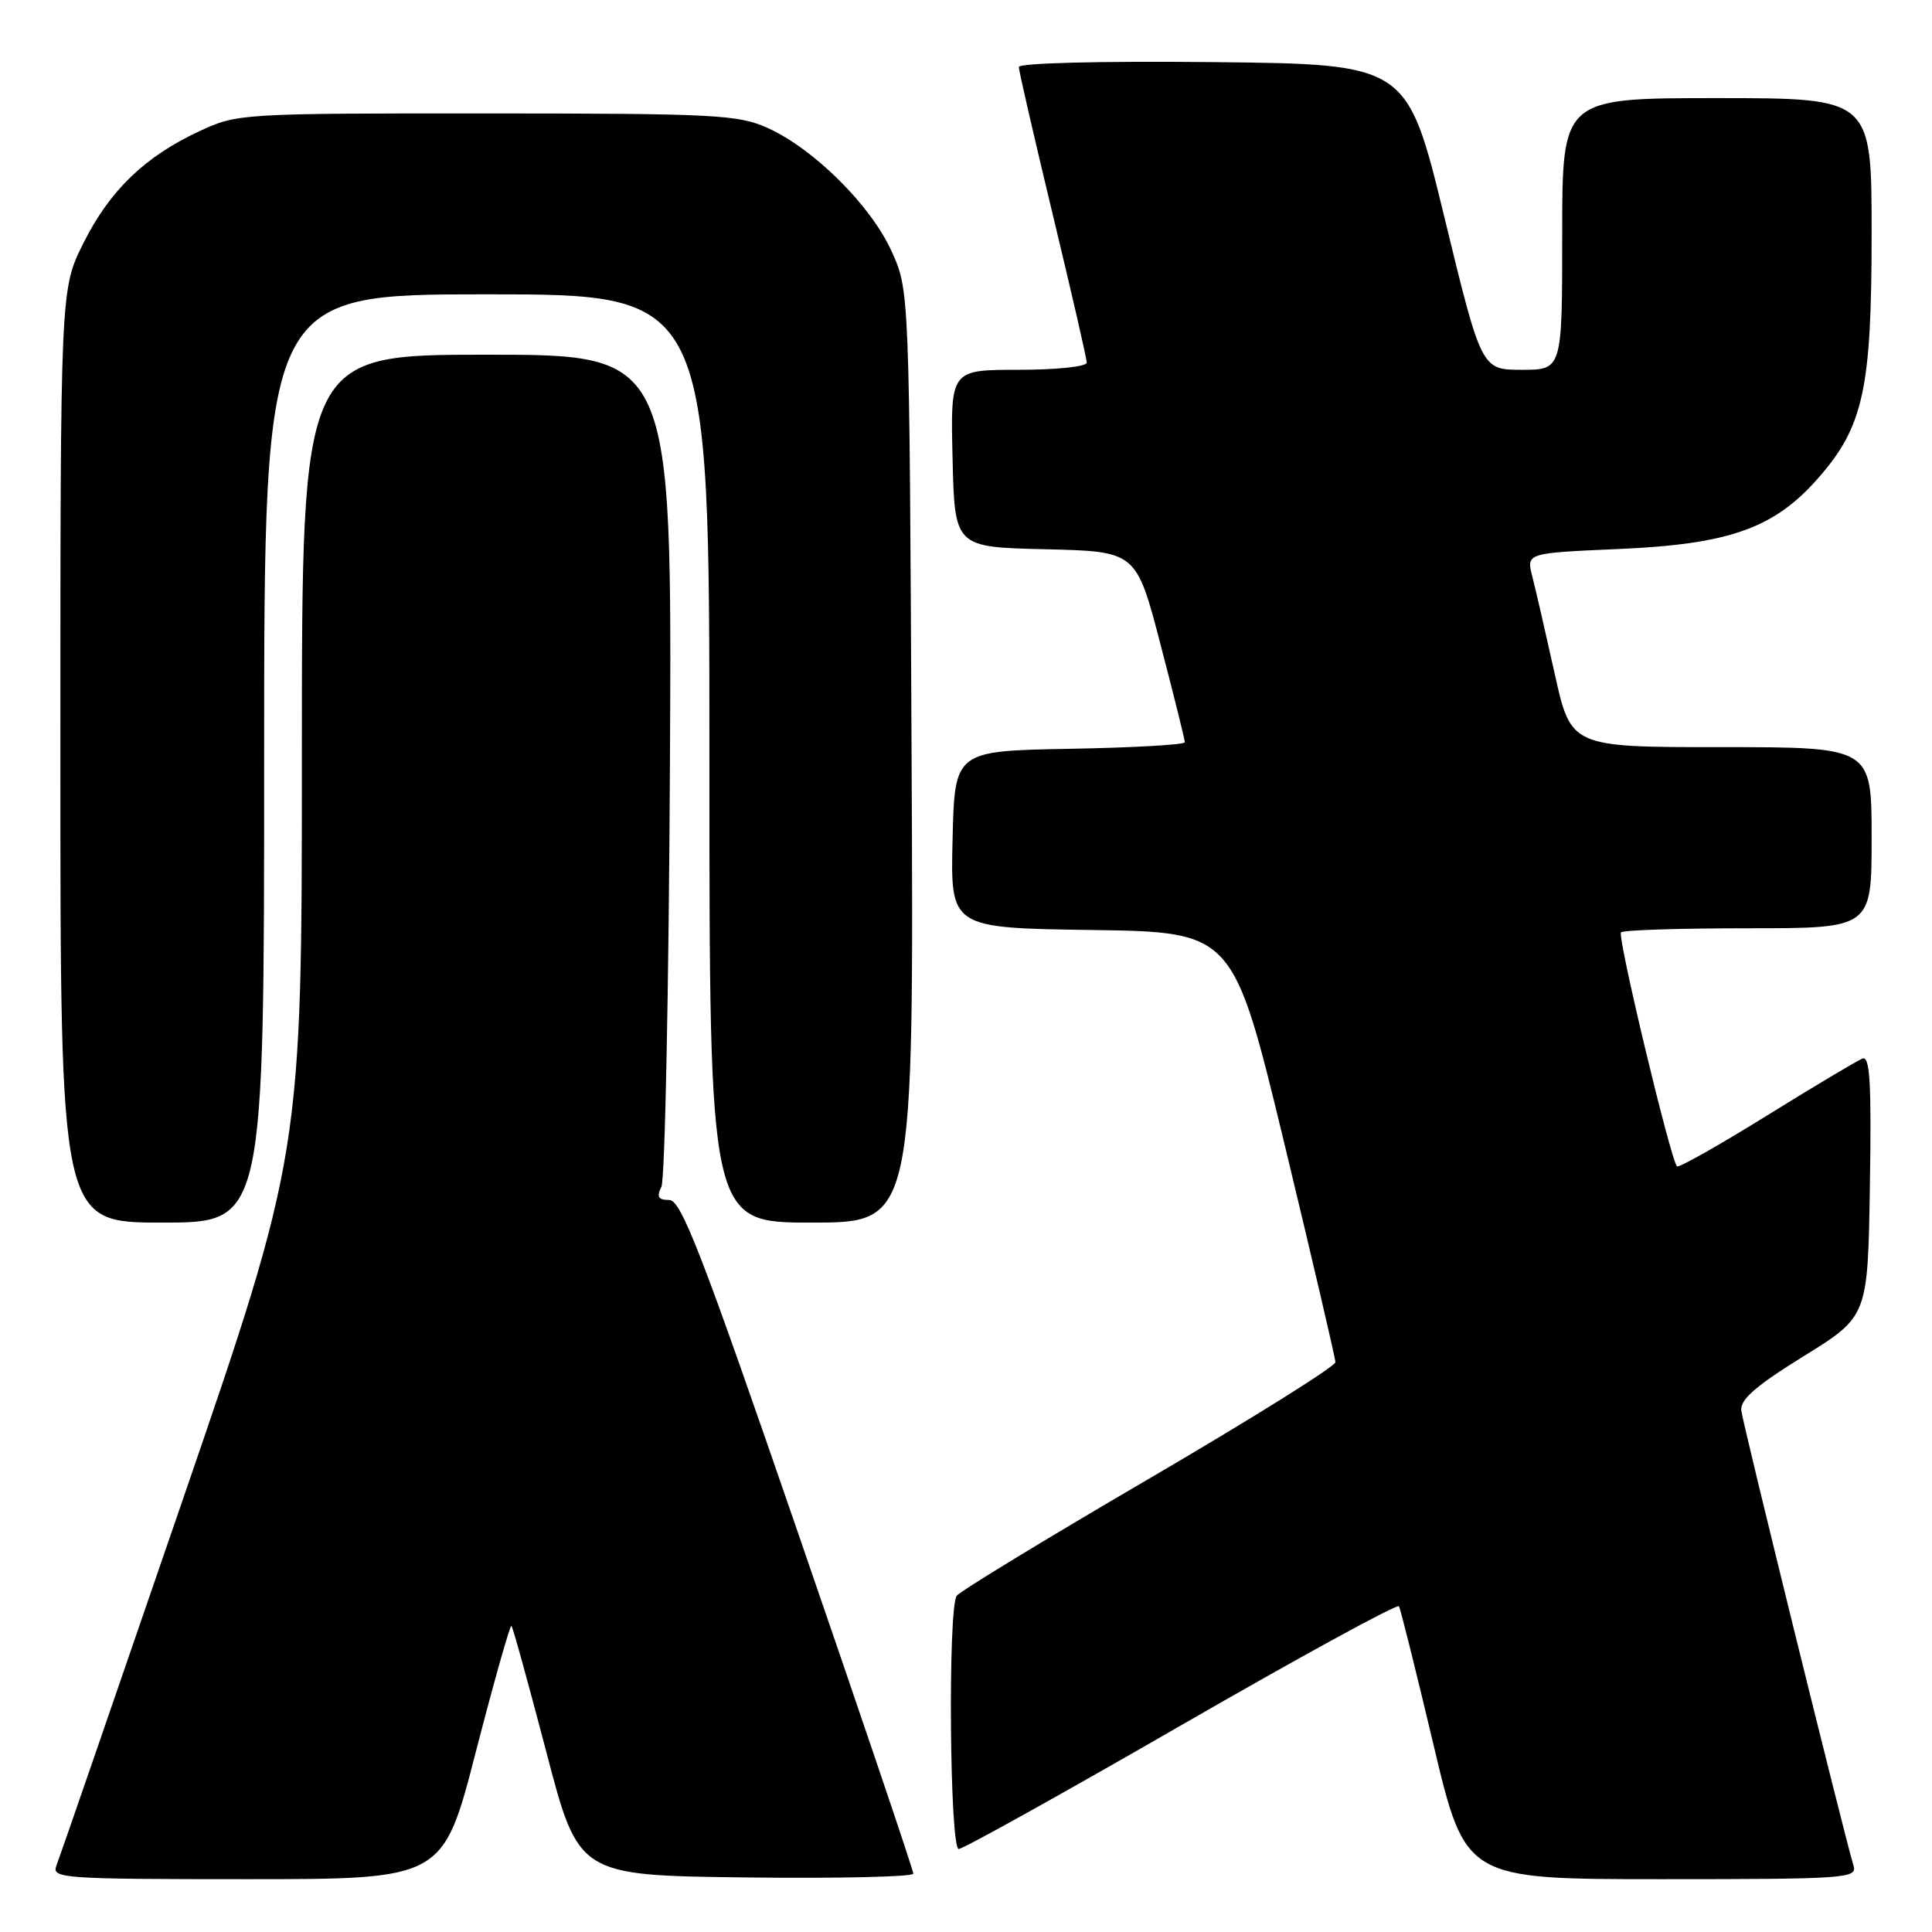 <?xml version="1.0" encoding="UTF-8" standalone="no"?>
<!DOCTYPE svg PUBLIC "-//W3C//DTD SVG 1.1//EN" "http://www.w3.org/Graphics/SVG/1.1/DTD/svg11.dtd" >
<svg xmlns="http://www.w3.org/2000/svg" xmlns:xlink="http://www.w3.org/1999/xlink" version="1.1" viewBox="0 0 256 256">
 <g >
 <path fill="currentColor"
d=" M 63.07 232.05 C 65.48 222.73 67.59 215.26 67.77 215.44 C 67.96 215.62 70.03 223.14 72.39 232.14 C 76.66 248.50 76.66 248.50 98.83 248.77 C 111.02 248.92 121.01 248.69 121.02 248.27 C 121.03 247.85 114.18 227.59 105.79 203.25 C 92.96 165.98 90.26 159.00 88.67 159.00 C 87.22 159.00 86.98 158.60 87.64 157.25 C 88.11 156.29 88.62 131.09 88.77 101.25 C 89.05 47.00 89.05 47.00 64.52 47.00 C 40.00 47.00 40.00 47.00 40.00 99.90 C 40.00 152.79 40.00 152.79 24.07 199.15 C 15.31 224.64 7.84 246.29 7.46 247.25 C 6.83 248.89 8.43 249.00 32.75 249.00 C 58.71 249.00 58.71 249.00 63.07 232.05 Z  M 245.61 247.25 C 244.33 243.01 230.93 188.66 230.73 186.91 C 230.56 185.45 232.61 183.66 239.00 179.70 C 247.50 174.44 247.50 174.44 247.77 157.10 C 247.99 143.38 247.78 139.87 246.77 140.27 C 246.07 140.55 240.35 143.96 234.06 147.86 C 227.77 151.76 222.44 154.77 222.21 154.55 C 221.37 153.70 214.27 124.06 214.79 123.54 C 215.09 123.24 222.68 123.00 231.67 123.00 C 248.00 123.00 248.00 123.00 248.00 111.00 C 248.00 99.00 248.00 99.00 228.08 99.00 C 208.16 99.00 208.16 99.00 206.00 89.25 C 204.81 83.89 203.48 78.10 203.04 76.39 C 202.24 73.28 202.24 73.28 214.42 72.75 C 229.10 72.12 235.06 70.02 240.87 63.41 C 246.92 56.54 248.00 51.60 248.00 30.89 C 248.00 13.00 248.00 13.00 227.50 13.00 C 207.00 13.00 207.00 13.00 207.00 31.00 C 207.00 49.00 207.00 49.00 201.65 49.00 C 196.30 49.00 196.30 49.00 191.38 28.75 C 186.46 8.50 186.46 8.50 160.73 8.23 C 145.71 8.08 135.00 8.35 135.00 8.88 C 135.00 9.38 137.03 18.18 139.50 28.45 C 141.97 38.71 144.00 47.53 144.00 48.05 C 144.00 48.58 140.00 49.00 134.97 49.00 C 125.94 49.00 125.94 49.00 126.22 60.75 C 126.50 72.50 126.50 72.50 138.53 72.78 C 150.56 73.06 150.56 73.06 153.78 85.41 C 155.55 92.20 157.00 98.03 157.00 98.35 C 157.00 98.68 150.14 99.07 141.75 99.22 C 126.50 99.50 126.50 99.50 126.22 111.23 C 125.94 122.96 125.94 122.96 144.68 123.23 C 163.41 123.50 163.41 123.50 170.18 151.50 C 173.89 166.90 176.94 179.95 176.95 180.50 C 176.95 181.05 165.83 188.00 152.23 195.95 C 138.63 203.89 127.17 210.87 126.77 211.45 C 125.58 213.15 125.84 245.00 127.04 245.00 C 127.61 245.00 140.88 237.62 156.54 228.59 C 172.19 219.57 185.16 212.48 185.37 212.84 C 185.58 213.20 187.65 221.49 189.96 231.25 C 194.18 249.00 194.18 249.00 220.16 249.00 C 244.43 249.00 246.10 248.89 245.61 247.25 Z  M 35.00 100.50 C 35.00 39.00 35.00 39.00 64.50 39.00 C 94.00 39.00 94.00 39.00 94.00 100.50 C 94.00 162.00 94.00 162.00 107.54 162.00 C 121.09 162.00 121.09 162.00 120.79 100.25 C 120.50 38.50 120.50 38.50 118.14 33.29 C 115.41 27.25 107.88 19.75 101.73 16.96 C 97.83 15.20 94.90 15.04 64.50 15.03 C 31.91 15.02 31.44 15.05 26.43 17.38 C 19.18 20.75 14.54 25.24 11.05 32.22 C 8.00 38.32 8.00 38.32 8.00 100.16 C 8.00 162.00 8.00 162.00 21.50 162.00 C 35.00 162.00 35.00 162.00 35.00 100.50 Z "/>
</g>
</svg>